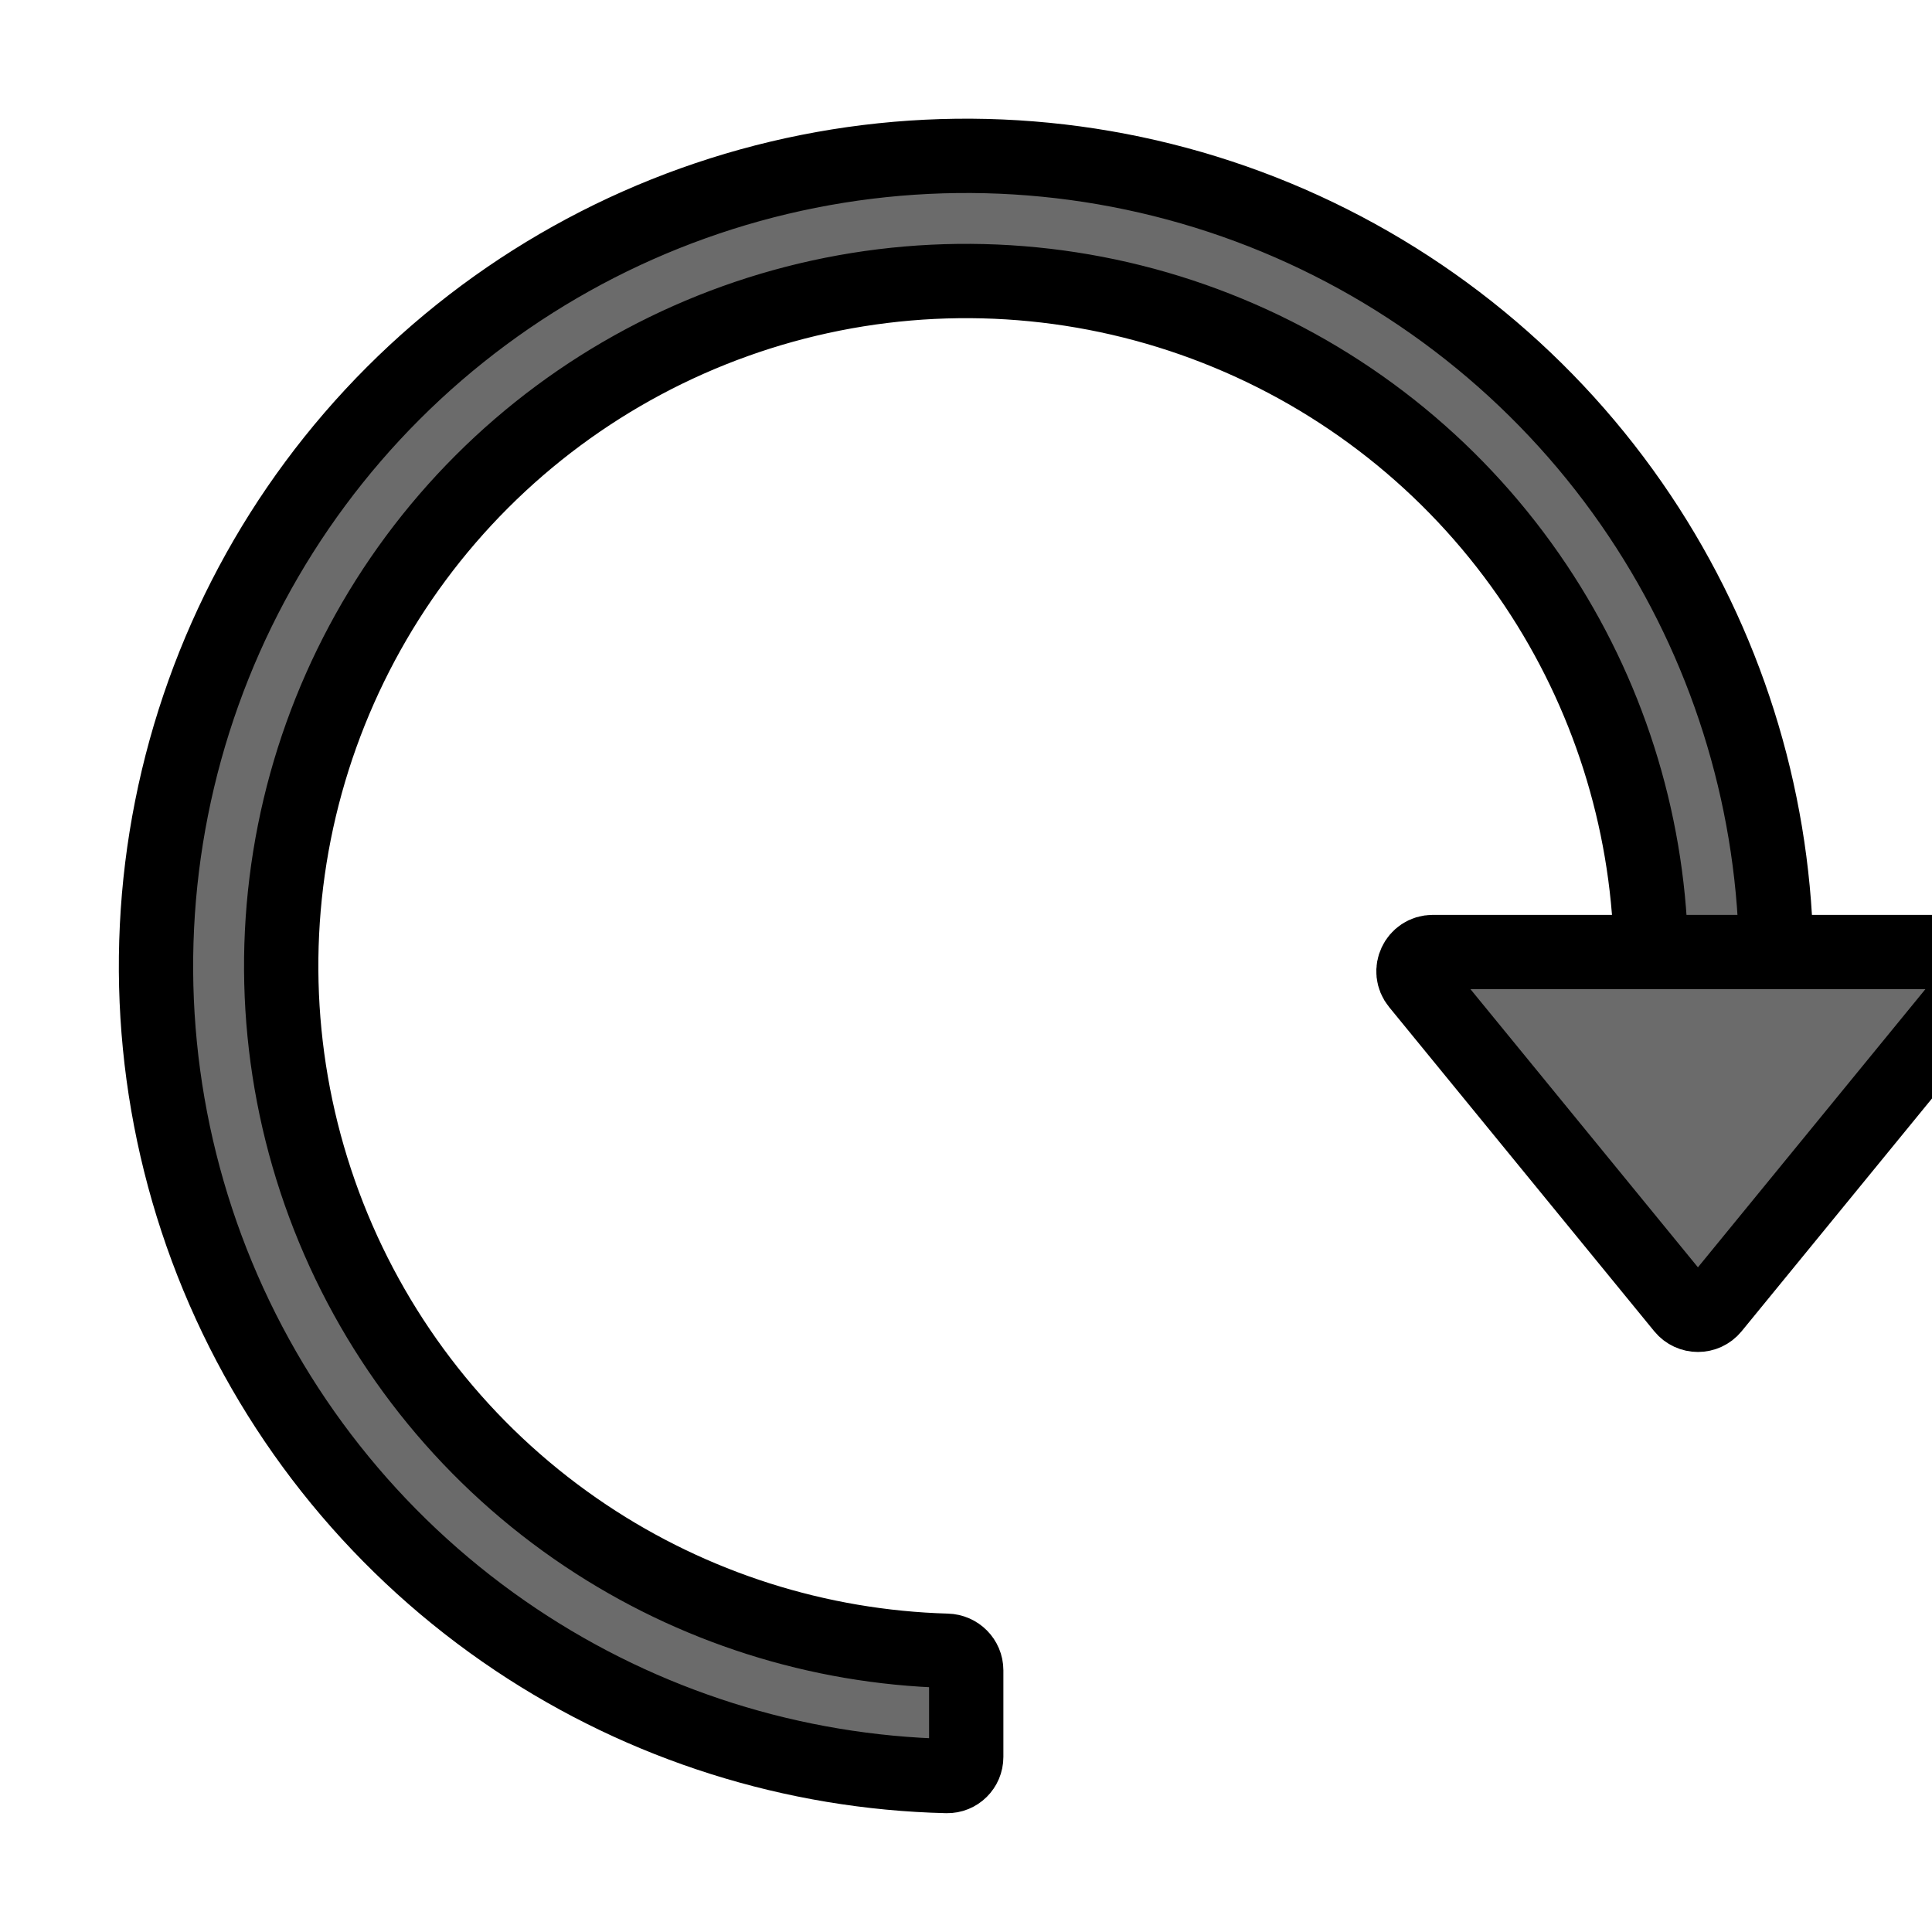 <svg width="26" height="26" xmlns="http://www.w3.org/2000/svg" fill="none" stroke="null">
 <g stroke="null">
  <title stroke="null">background</title>
  <rect x="-1" y="-1" width="28" height="28" id="canvas_background" fill="none" stroke="null"/>
 </g>

 <g stroke="null">
  <title stroke="null">Layer 1</title>
  <path d="m23.645,13.001c0.143,0 0.26,-0.116 0.257,-0.26c-0.049,-2.066 -0.684,-4.077 -1.834,-5.798c-1.198,-1.793 -2.901,-3.19 -4.893,-4.016c-1.992,-0.825 -4.184,-1.041 -6.299,-0.62c-2.115,0.421 -4.058,1.459 -5.583,2.984c-1.525,1.525 -2.563,3.468 -2.984,5.583c-0.421,2.115 -0.205,4.307 0.62,6.3c0.825,1.992 2.223,3.695 4.016,4.893c1.721,1.15 3.732,1.785 5.798,1.834c0.143,0.003 0.26,-0.113 0.26,-0.257l0,-1.166c0,-0.143 -0.116,-0.259 -0.26,-0.263c-1.732,-0.049 -3.418,-0.585 -4.862,-1.55c-1.516,-1.013 -2.698,-2.453 -3.395,-4.137c-0.698,-1.685 -0.88,-3.538 -0.525,-5.326c0.356,-1.788 1.234,-3.431 2.523,-4.72c1.289,-1.289 2.932,-2.167 4.72,-2.523c1.788,-0.356 3.642,-0.173 5.326,0.525c1.685,0.698 3.124,1.879 4.137,3.395c0.965,1.444 1.501,3.129 1.55,4.862c0.004,0.143 0.12,0.26 0.263,0.26l1.165,0z" fill="#6B6B6B" id="svg_2" stroke="null"/>
  <path d="m23.051,17.599c-0.104,0.127 -0.298,0.127 -0.402,0l-3.568,-4.363c-0.139,-0.17 -0.018,-0.424 0.201,-0.424l7.136,0c0.219,0 0.34,0.254 0.201,0.424l-3.568,4.363z" fill="#6B6B6B" id="svg_3" stroke="null"/>
 </g>
</svg>